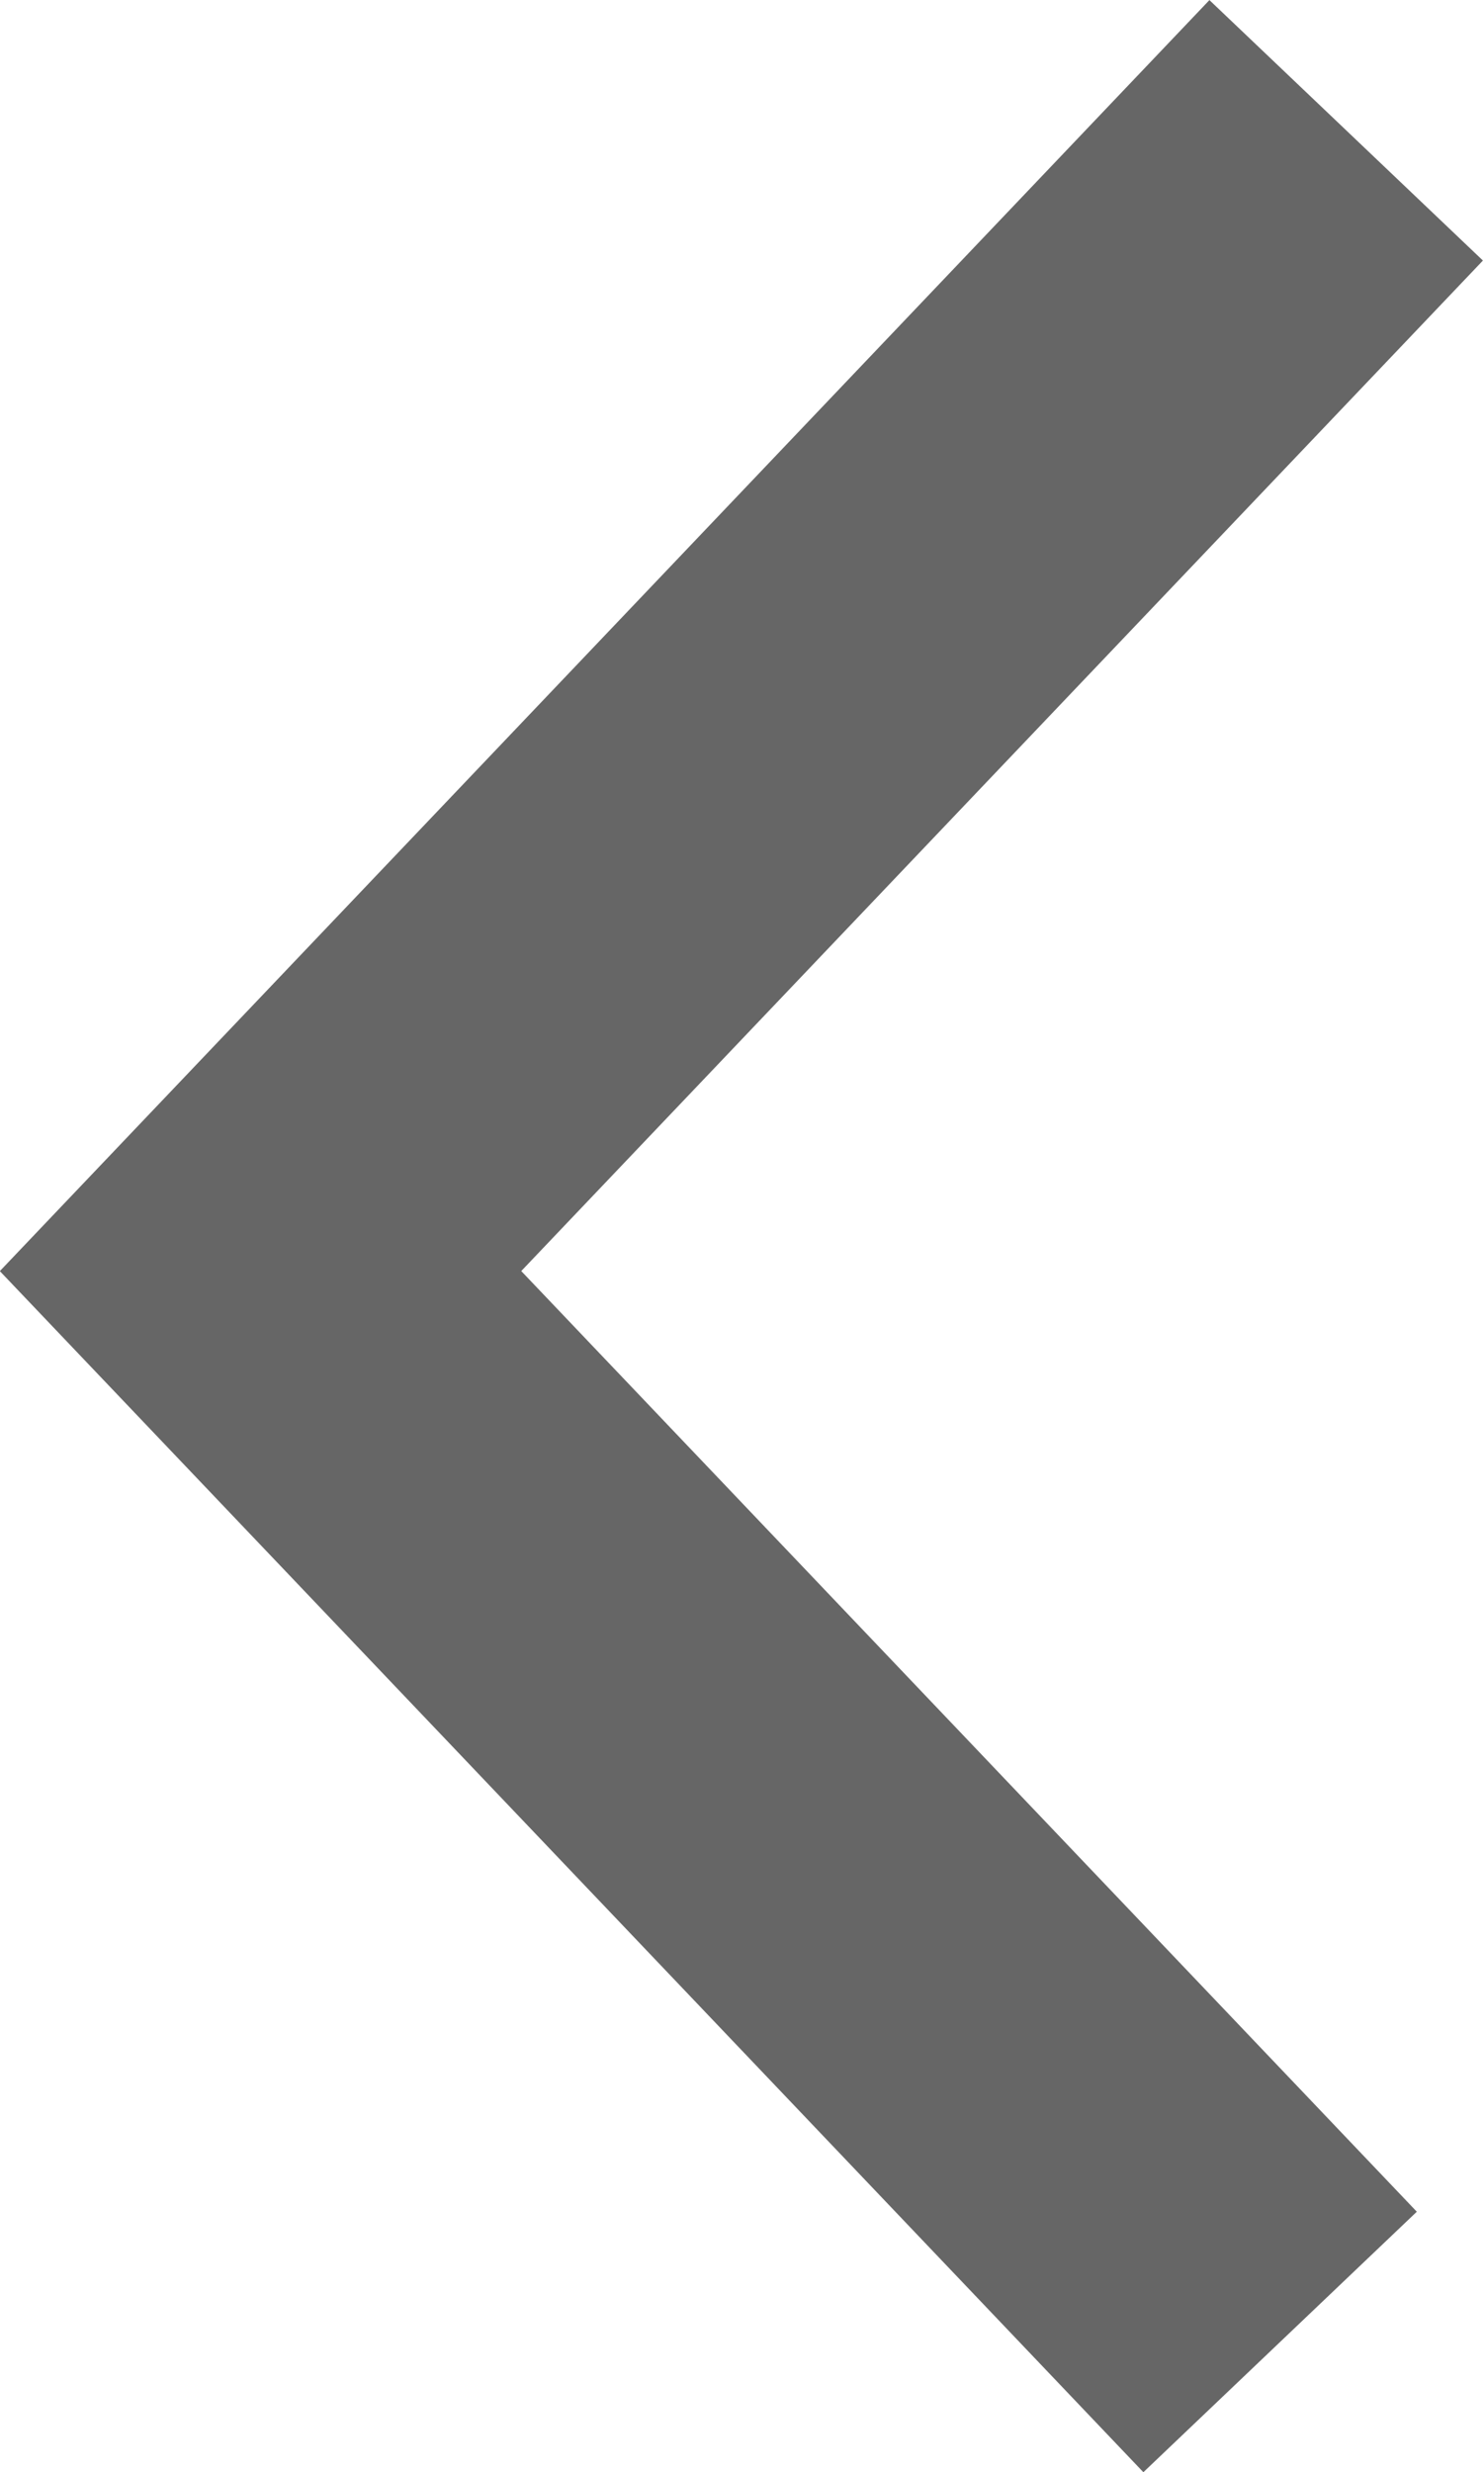 <svg id="Capa_1" data-name="Capa 1" xmlns="http://www.w3.org/2000/svg" viewBox="0 0 7.86 13.09"><defs><style>.cls-1{fill:none;stroke:#666;stroke-miterlimit:10;stroke-width:2px;}</style></defs><title>Flecha_Izquierda</title><g id="Capa_2" data-name="Capa 2"><g id="Capa_1-2" data-name="Capa 1-2"><polyline class="cls-1" points="6.78 12.4 1.38 6.73 7.13 0.69"/></g></g></svg>